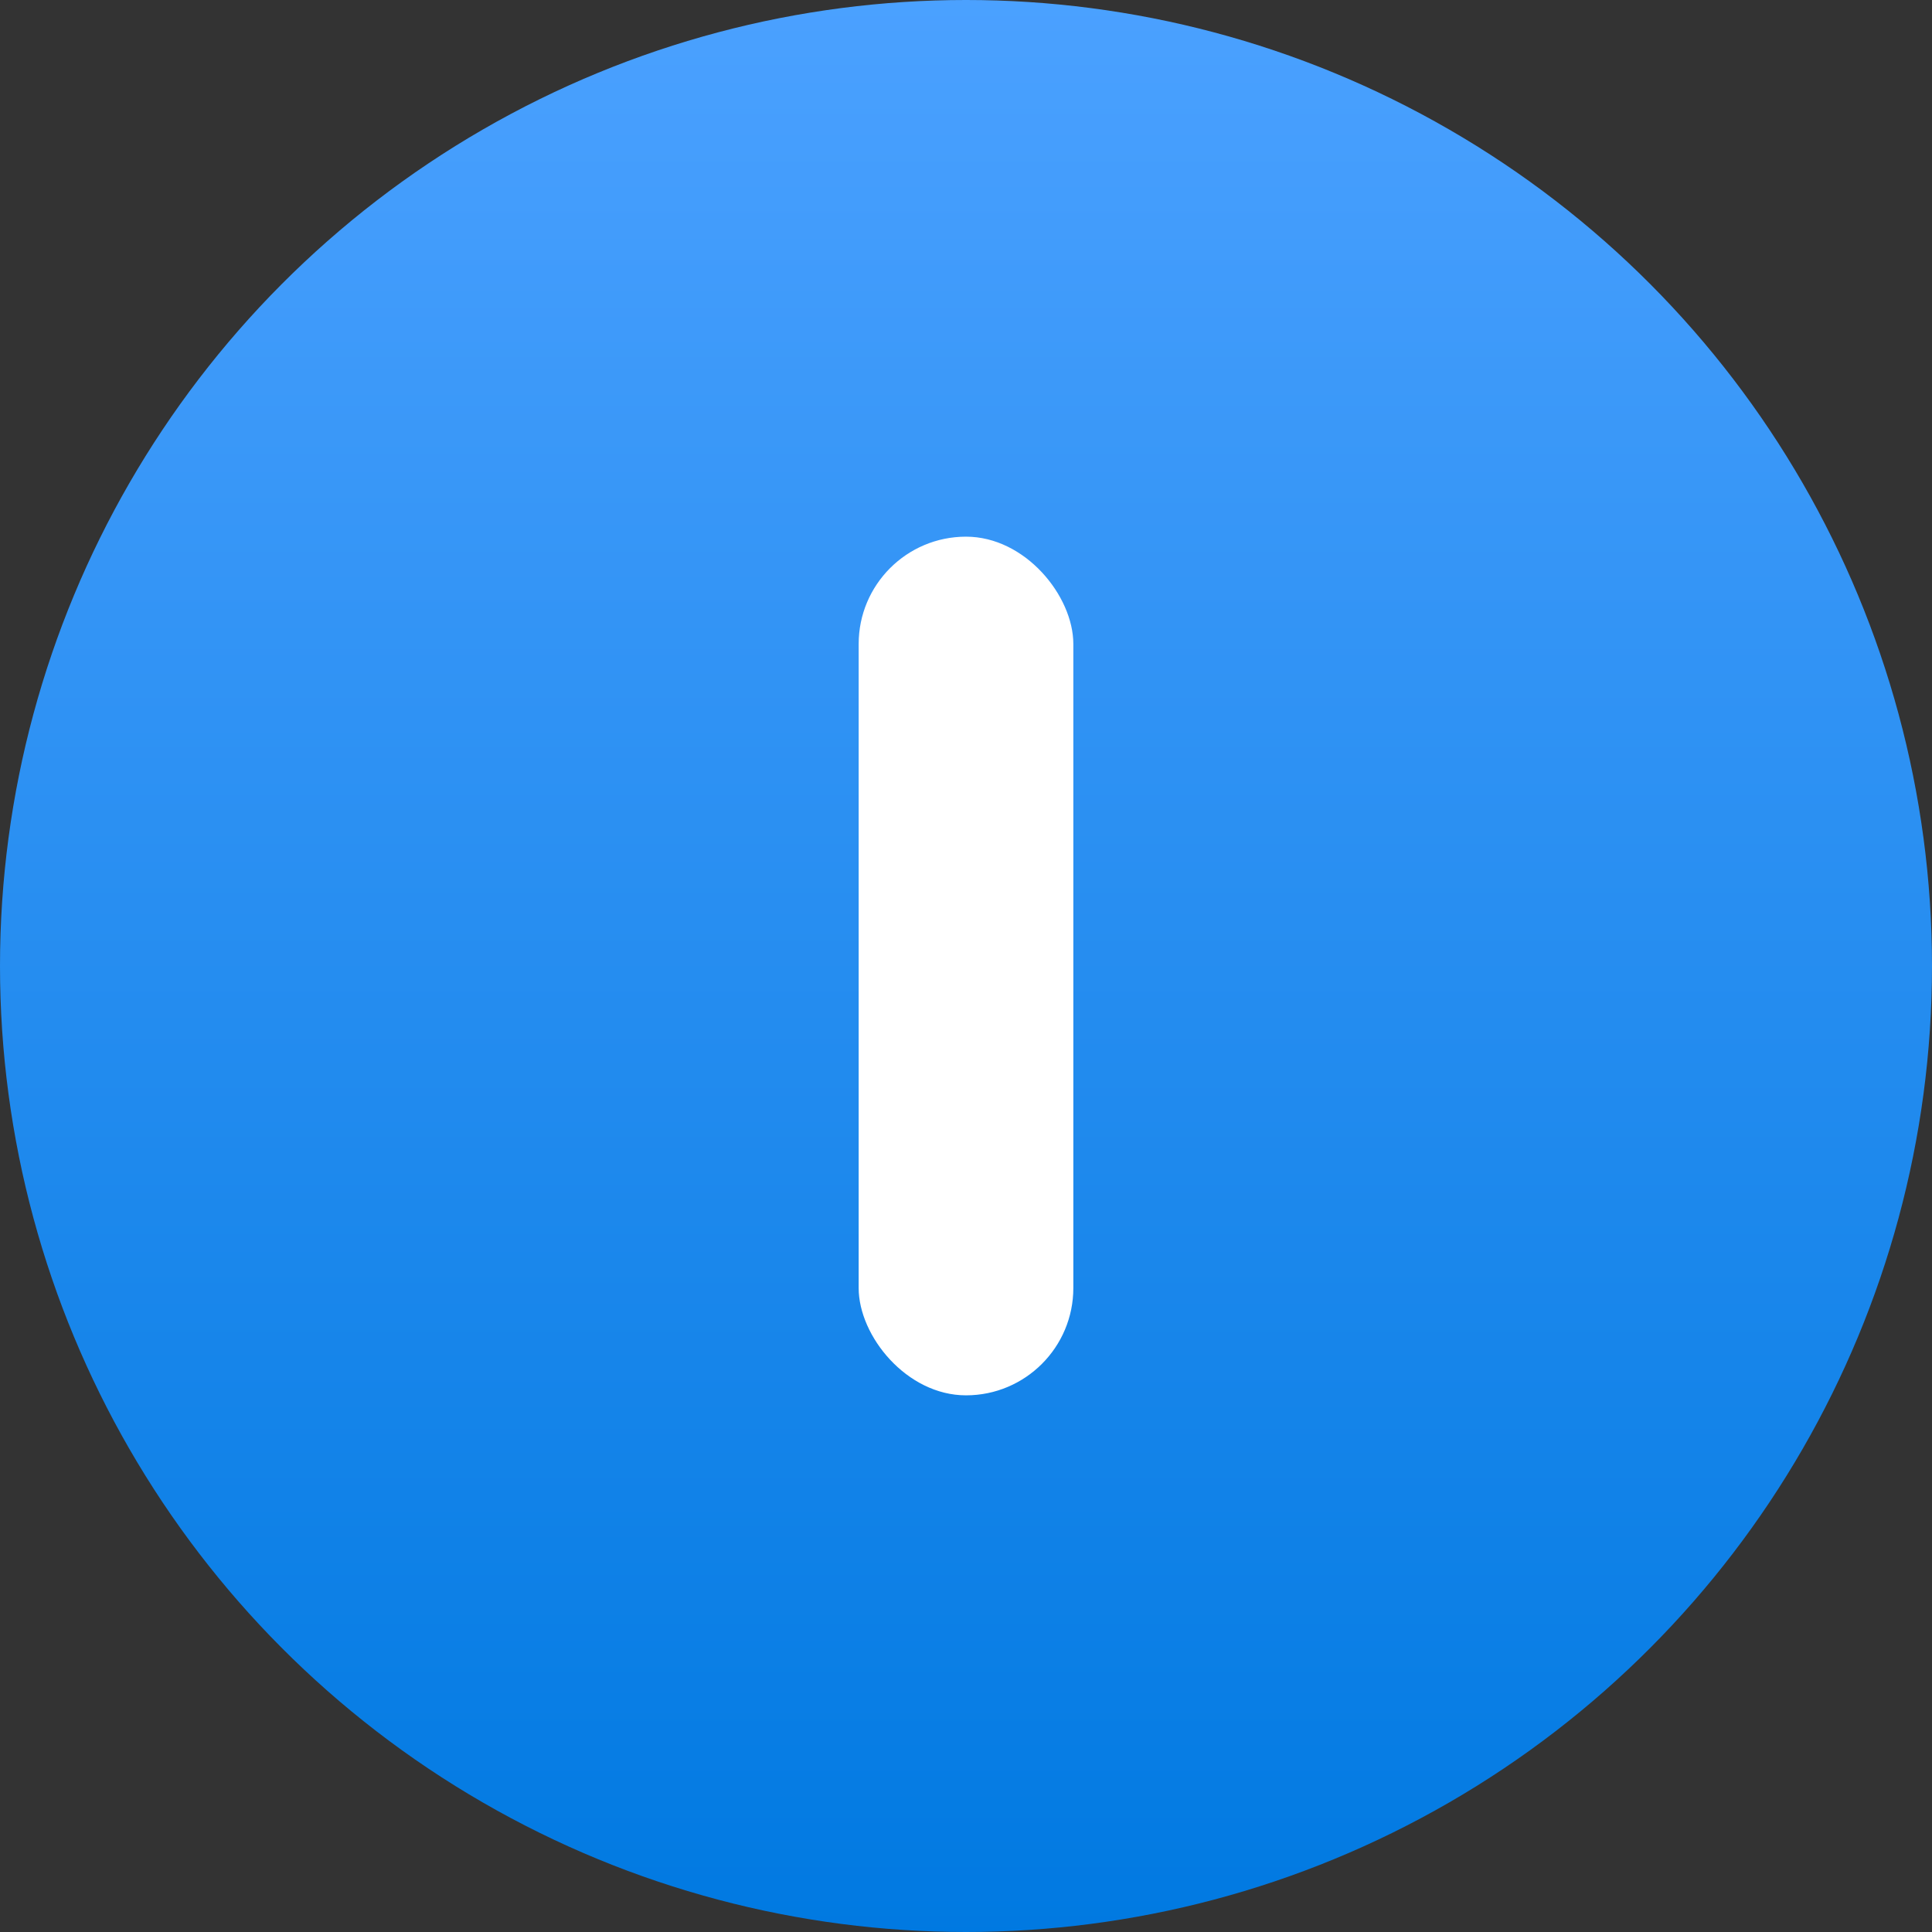 <svg xmlns="http://www.w3.org/2000/svg" width="18" height="18" viewBox="0 0 18 18">
    <rect x="0" y="0" width="18" height="18" fill="#333333" stroke="none"/>
    <defs>
        <linearGradient id="a" x1="50%" x2="50%" y1="0%" y2="100%">
            <stop offset="0%" stop-color="#4BA1FF"/>
            <stop offset="100%" stop-color="#0079E1"/>
        </linearGradient>
    </defs>
    <g fill="none" fill-rule="evenodd">
        <circle cx="9" cy="9" r="9" fill="url(#a)"/>
        <rect width="2" height="8" x="8" y="5" fill="#FFF" rx="1"/>
    </g>
</svg>
